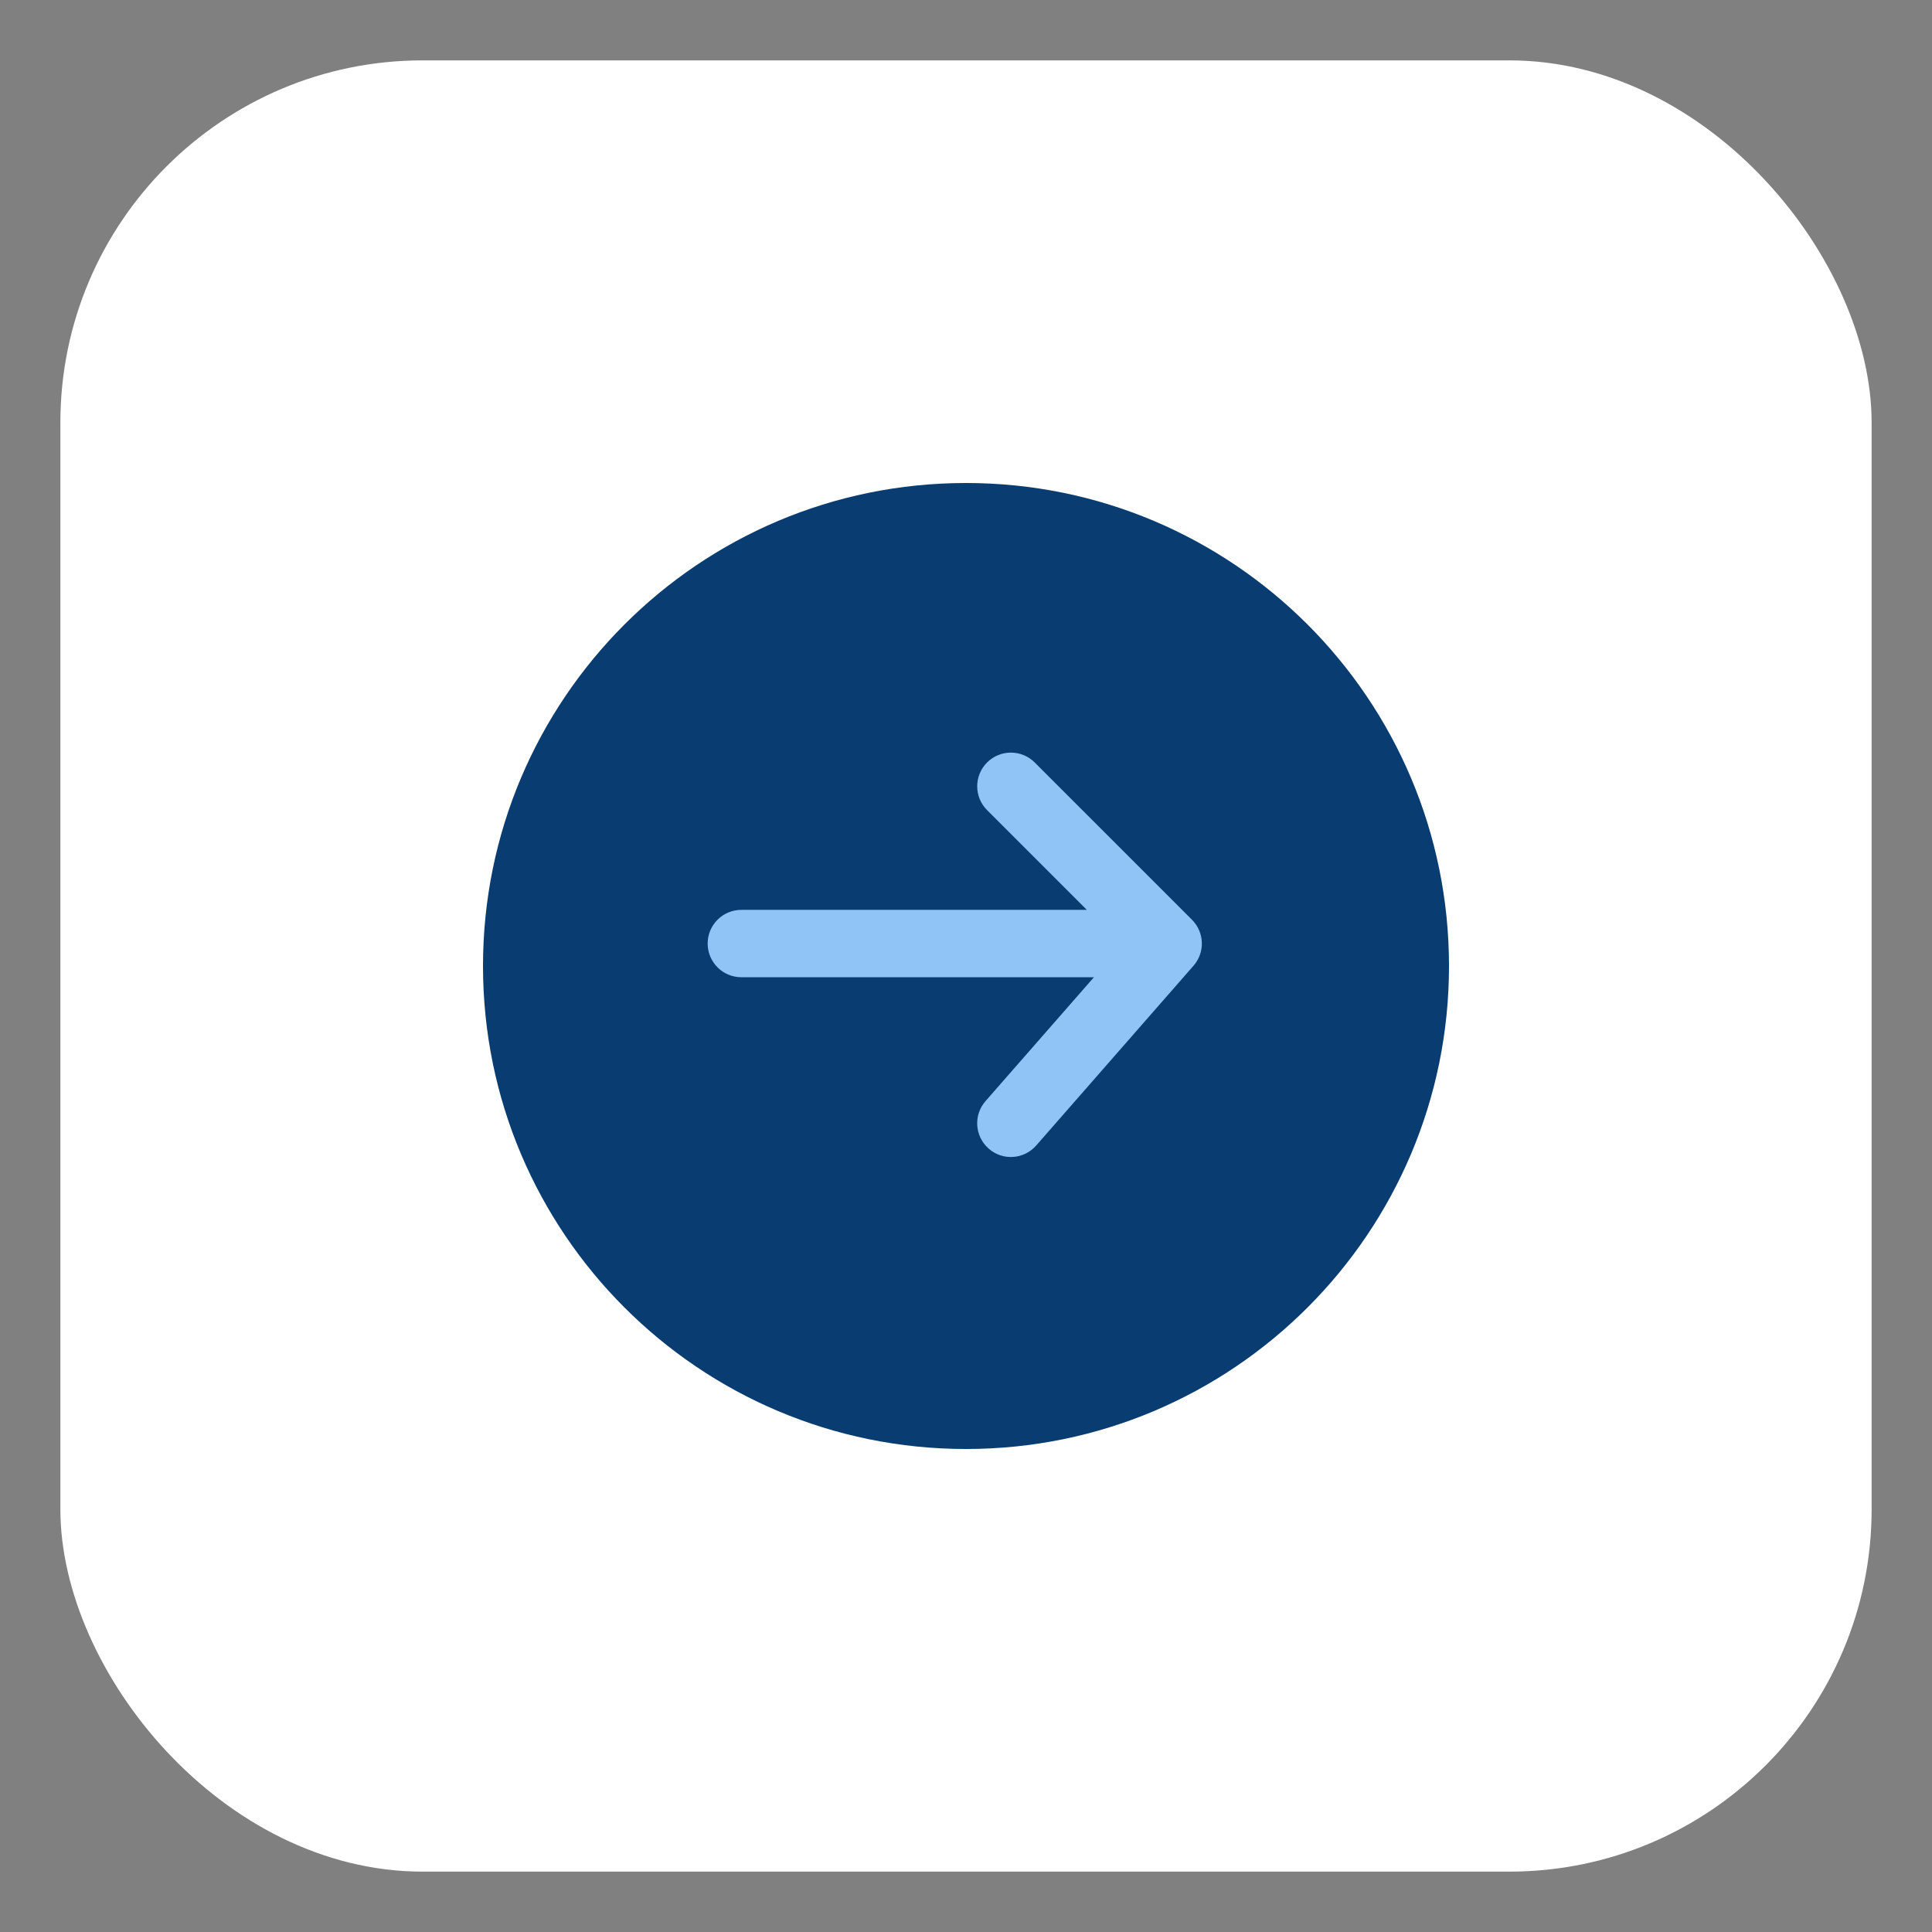 <?xml version="1.0"?>
<svg xmlns="http://www.w3.org/2000/svg" xmlns:xlink="http://www.w3.org/1999/xlink" xmlns:svgjs="http://svgjs.com/svgjs" version="1.1" width="512" height="512" x="0" y="0" viewBox="0 0 32 32" style="enable-background:new 0 0 512 512" xml:space="preserve" class=""><rect x="0" y="0" width="32" height="32" fill="#808080" stroke="none"/><g><rect xmlns="http://www.w3.org/2000/svg" fill="#ffffff" height="30" rx="6" width="30" x="1" y="1" data-original="#e3f8fb" style="" class=""/><g xmlns="http://www.w3.org/2000/svg" clip-rule="evenodd" fill-rule="evenodd"><path d="m16 8c-4.418 0-8 3.582-8 8s3.582 8 8 8 8-3.582 8-8-3.582-8-8-8z" fill="#093c70" data-original="#25c6da" style="" class=""/><path d="m16.349 12.629c.218-.218.571-.218.789 0l2.605 2.605c.208.208.219.541.025.762l-2.605 2.977c-.203.232-.556.256-.787.052-.232-.203-.256-.556-.052-.788l1.795-2.051h-5.84c-.308 0-.558-.25-.558-.558 0-.308.25-.558.558-.558h5.722l-1.652-1.652c-.218-.218-.218-.571 0-.789z" fill="#90c3f6" data-original="#8de2ec" style="" class=""/></g></g></svg>
